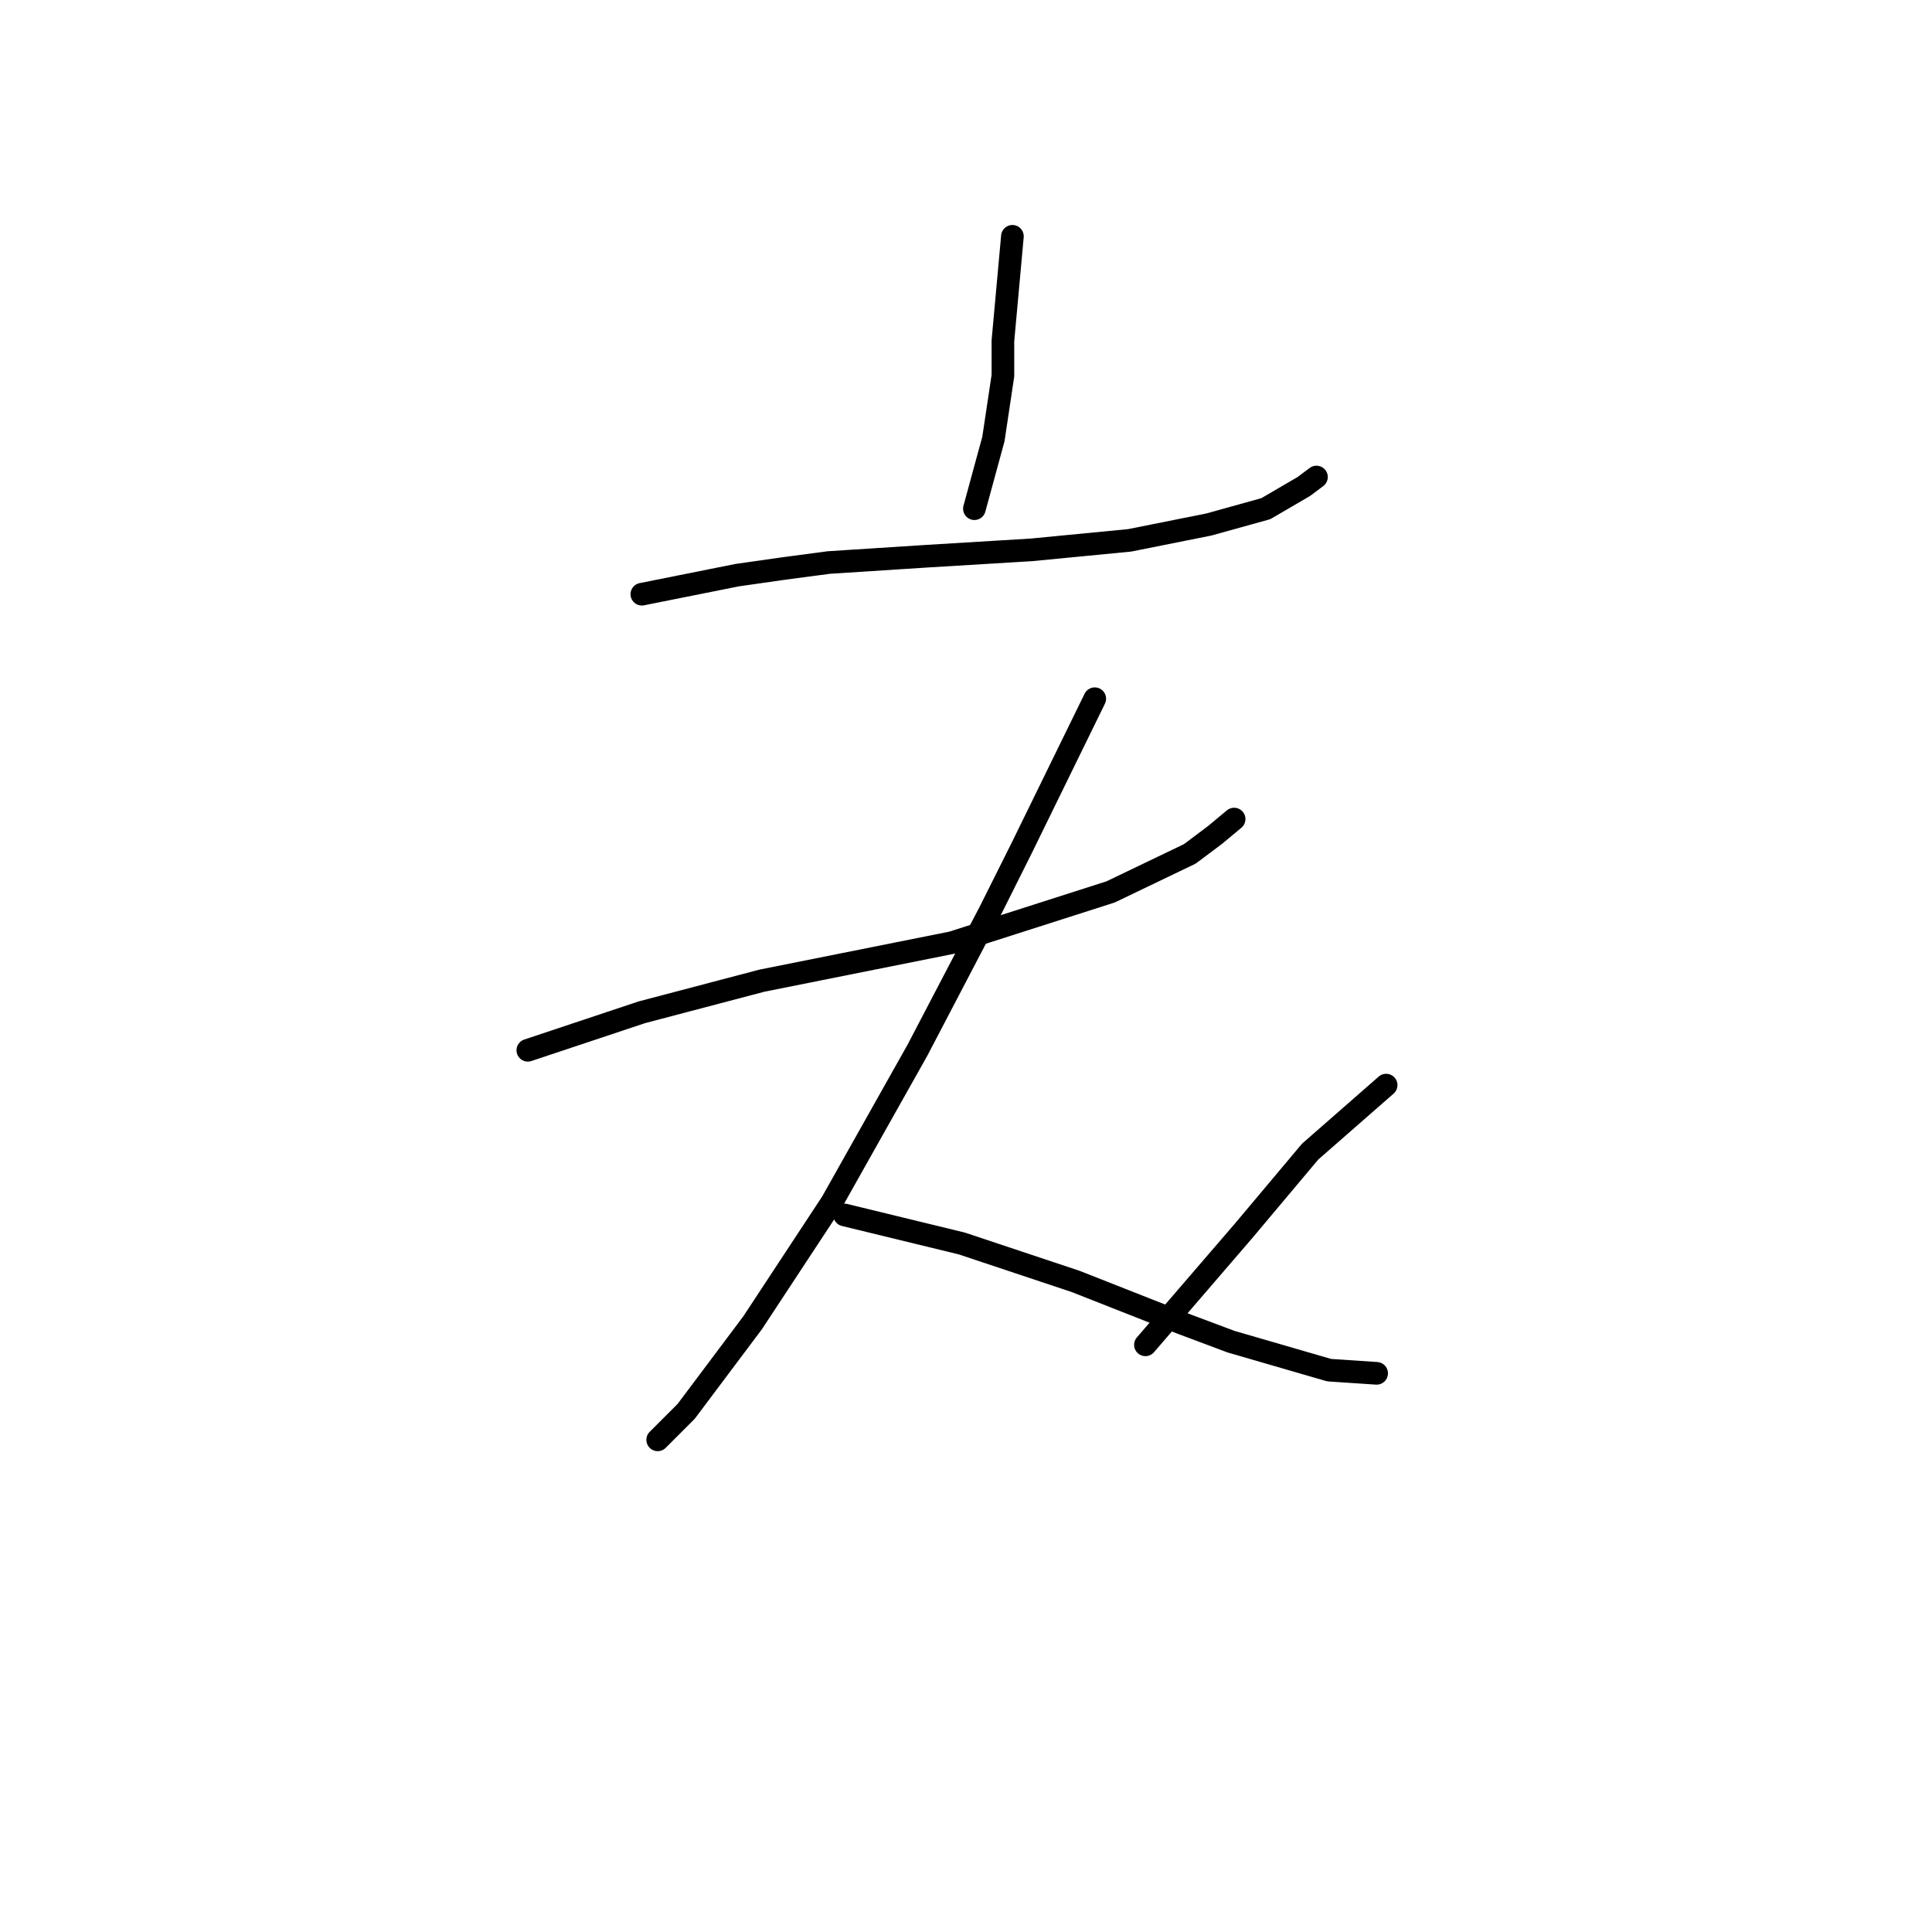 <?xml version="1.0" standalone="no"?>
    <svg width="256" height="256" xmlns="http://www.w3.org/2000/svg" version="1.1">
    <polyline stroke="black" stroke-width="3" stroke-linecap="round" fill="transparent" stroke-linejoin="round" points="85.049 78.735 97.639 76.217 103.514 75.377 109.809 74.538 122.819 73.699 136.668 72.859 149.678 71.6 160.169 69.502 167.723 67.404 172.759 64.466 174.438 63.207 174.438 63.207 " />
        <polyline stroke="black" stroke-width="3" stroke-linecap="round" fill="transparent" stroke-linejoin="round" points="134.15 31.312 132.891 45.161 132.891 49.778 131.632 58.171 129.114 67.404 129.114 67.404 " />
        <polyline stroke="black" stroke-width="3" stroke-linecap="round" fill="transparent" stroke-linejoin="round" points="69.941 139.167 85.049 134.131 100.996 129.934 109.39 128.255 126.176 124.898 147.16 118.183 157.651 113.147 161.009 110.629 163.527 108.531 163.527 108.531 " />
        <polyline stroke="black" stroke-width="3" stroke-linecap="round" fill="transparent" stroke-linejoin="round" points="145.061 92.584 135.409 112.308 131.212 120.701 121.56 139.167 110.229 159.311 99.737 175.258 90.924 187.009 87.147 190.786 87.147 190.786 " />
        <polyline stroke="black" stroke-width="3" stroke-linecap="round" fill="transparent" stroke-linejoin="round" points="111.908 160.989 127.435 164.766 134.989 167.284 142.543 169.802 156.392 175.258 163.107 177.776 176.117 181.553 182.412 181.973 182.412 181.973 " />
        <polyline stroke="black" stroke-width="3" stroke-linecap="round" fill="transparent" stroke-linejoin="round" points="183.671 143.783 173.599 152.596 164.786 163.088 151.776 178.196 151.776 178.196 " />
        </svg>